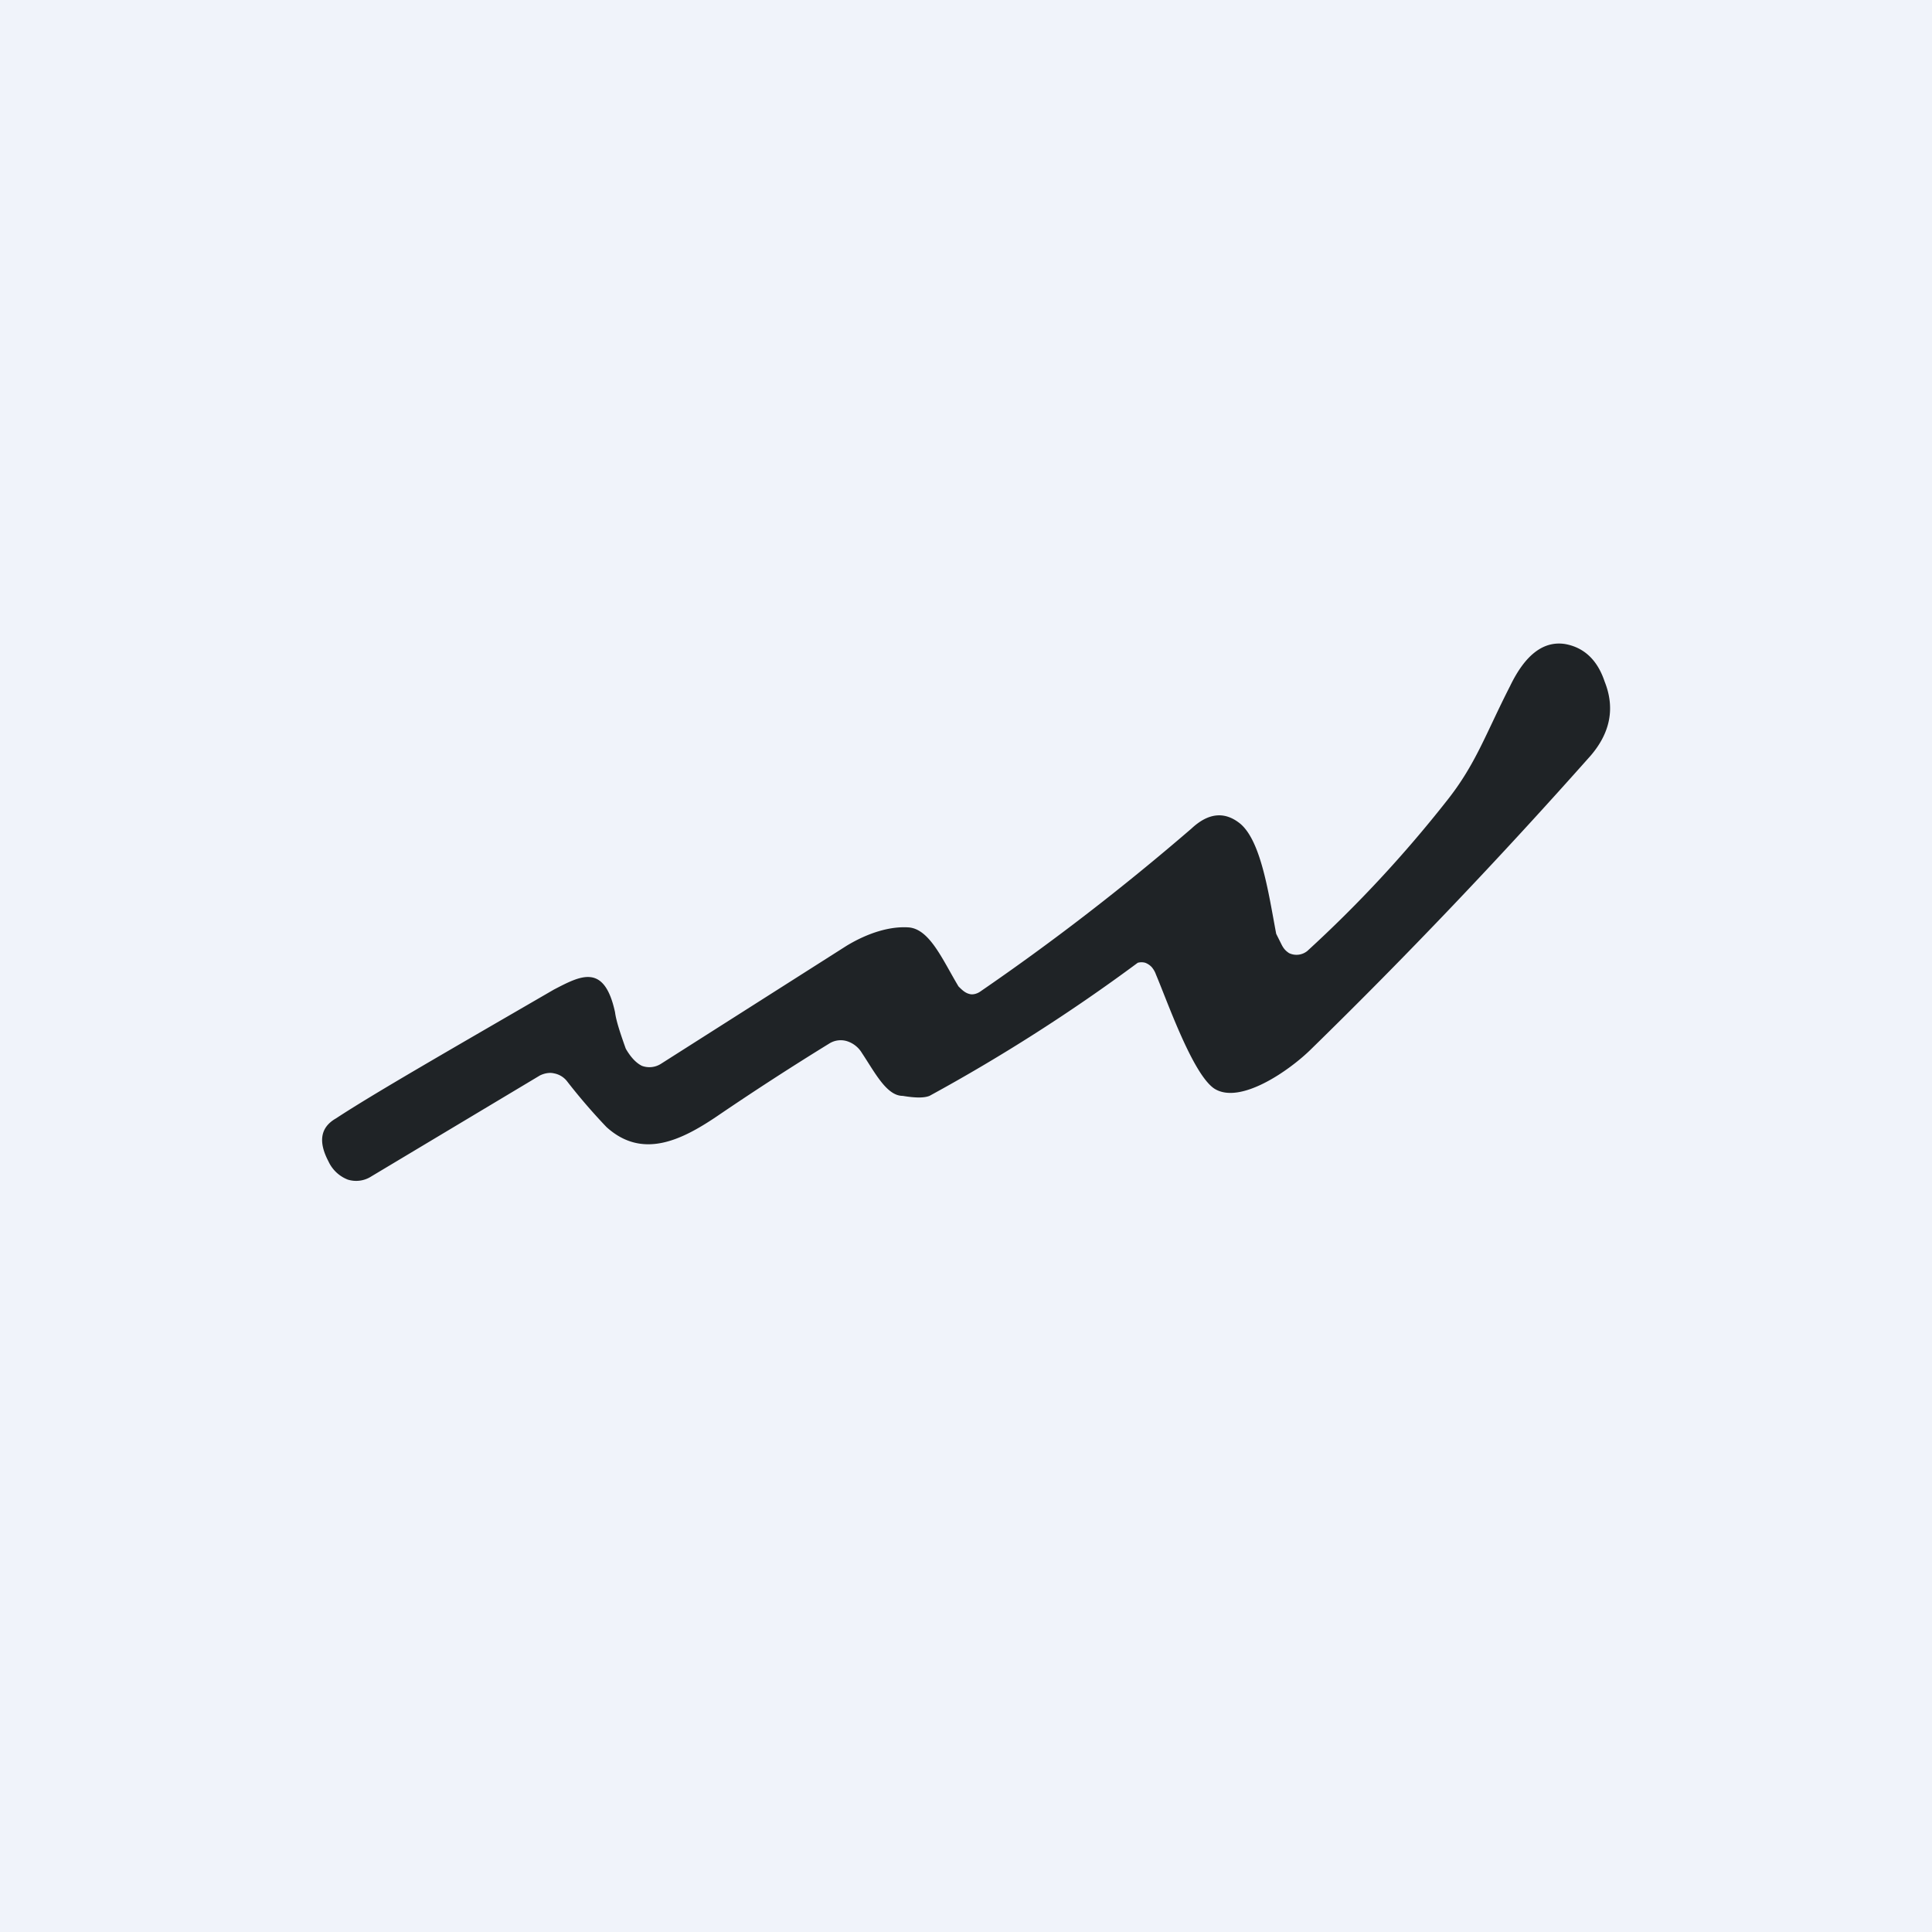 <!-- by TradingView --><svg width="18" height="18" viewBox="0 0 18 18" xmlns="http://www.w3.org/2000/svg"><path fill="#F0F3FA" d="M0 0h18v18H0z"/><path d="M12.18 8.86a11.67 11.67 0 0 0 1.3-1.4c.27-.34.36-.62.59-1.07.14-.29.31-.42.51-.39.17.03.3.14.37.35.1.25.05.48-.13.69-.87.98-1.74 1.89-2.6 2.73-.2.2-.67.53-.91.37-.2-.14-.43-.8-.54-1.06a.22.22 0 0 0-.04-.07.16.16 0 0 0-.06-.04.13.13 0 0 0-.07 0 16.62 16.62 0 0 1-1.94 1.24c-.05.02-.13.02-.25 0-.15 0-.26-.22-.38-.4a.25.25 0 0 0-.14-.11.2.2 0 0 0-.16.02 27 27 0 0 0-1.05.68c-.34.23-.7.4-1.03.1a5.55 5.55 0 0 1-.37-.43.2.2 0 0 0-.12-.07c-.04-.01-.09 0-.13.02l-1.57.94a.26.26 0 0 1-.22.03.33.33 0 0 1-.18-.17c-.1-.19-.07-.32.07-.4.35-.23 1.03-.62 2.03-1.2.25-.13.47-.25.57.21.01.08.05.2.1.34.04.07.09.13.15.16a.2.2 0 0 0 .18-.02l1.73-1.1c.2-.12.4-.18.57-.17.2.01.32.3.47.55.03.03.06.06.1.07.03.01.07 0 .1-.02.67-.46 1.32-.96 1.97-1.52.16-.15.31-.16.45-.05.2.16.27.66.34 1.03l.05.1c.02.04.04.06.07.08a.16.16 0 0 0 .17-.02Z" fill="#1F2326"/></svg>